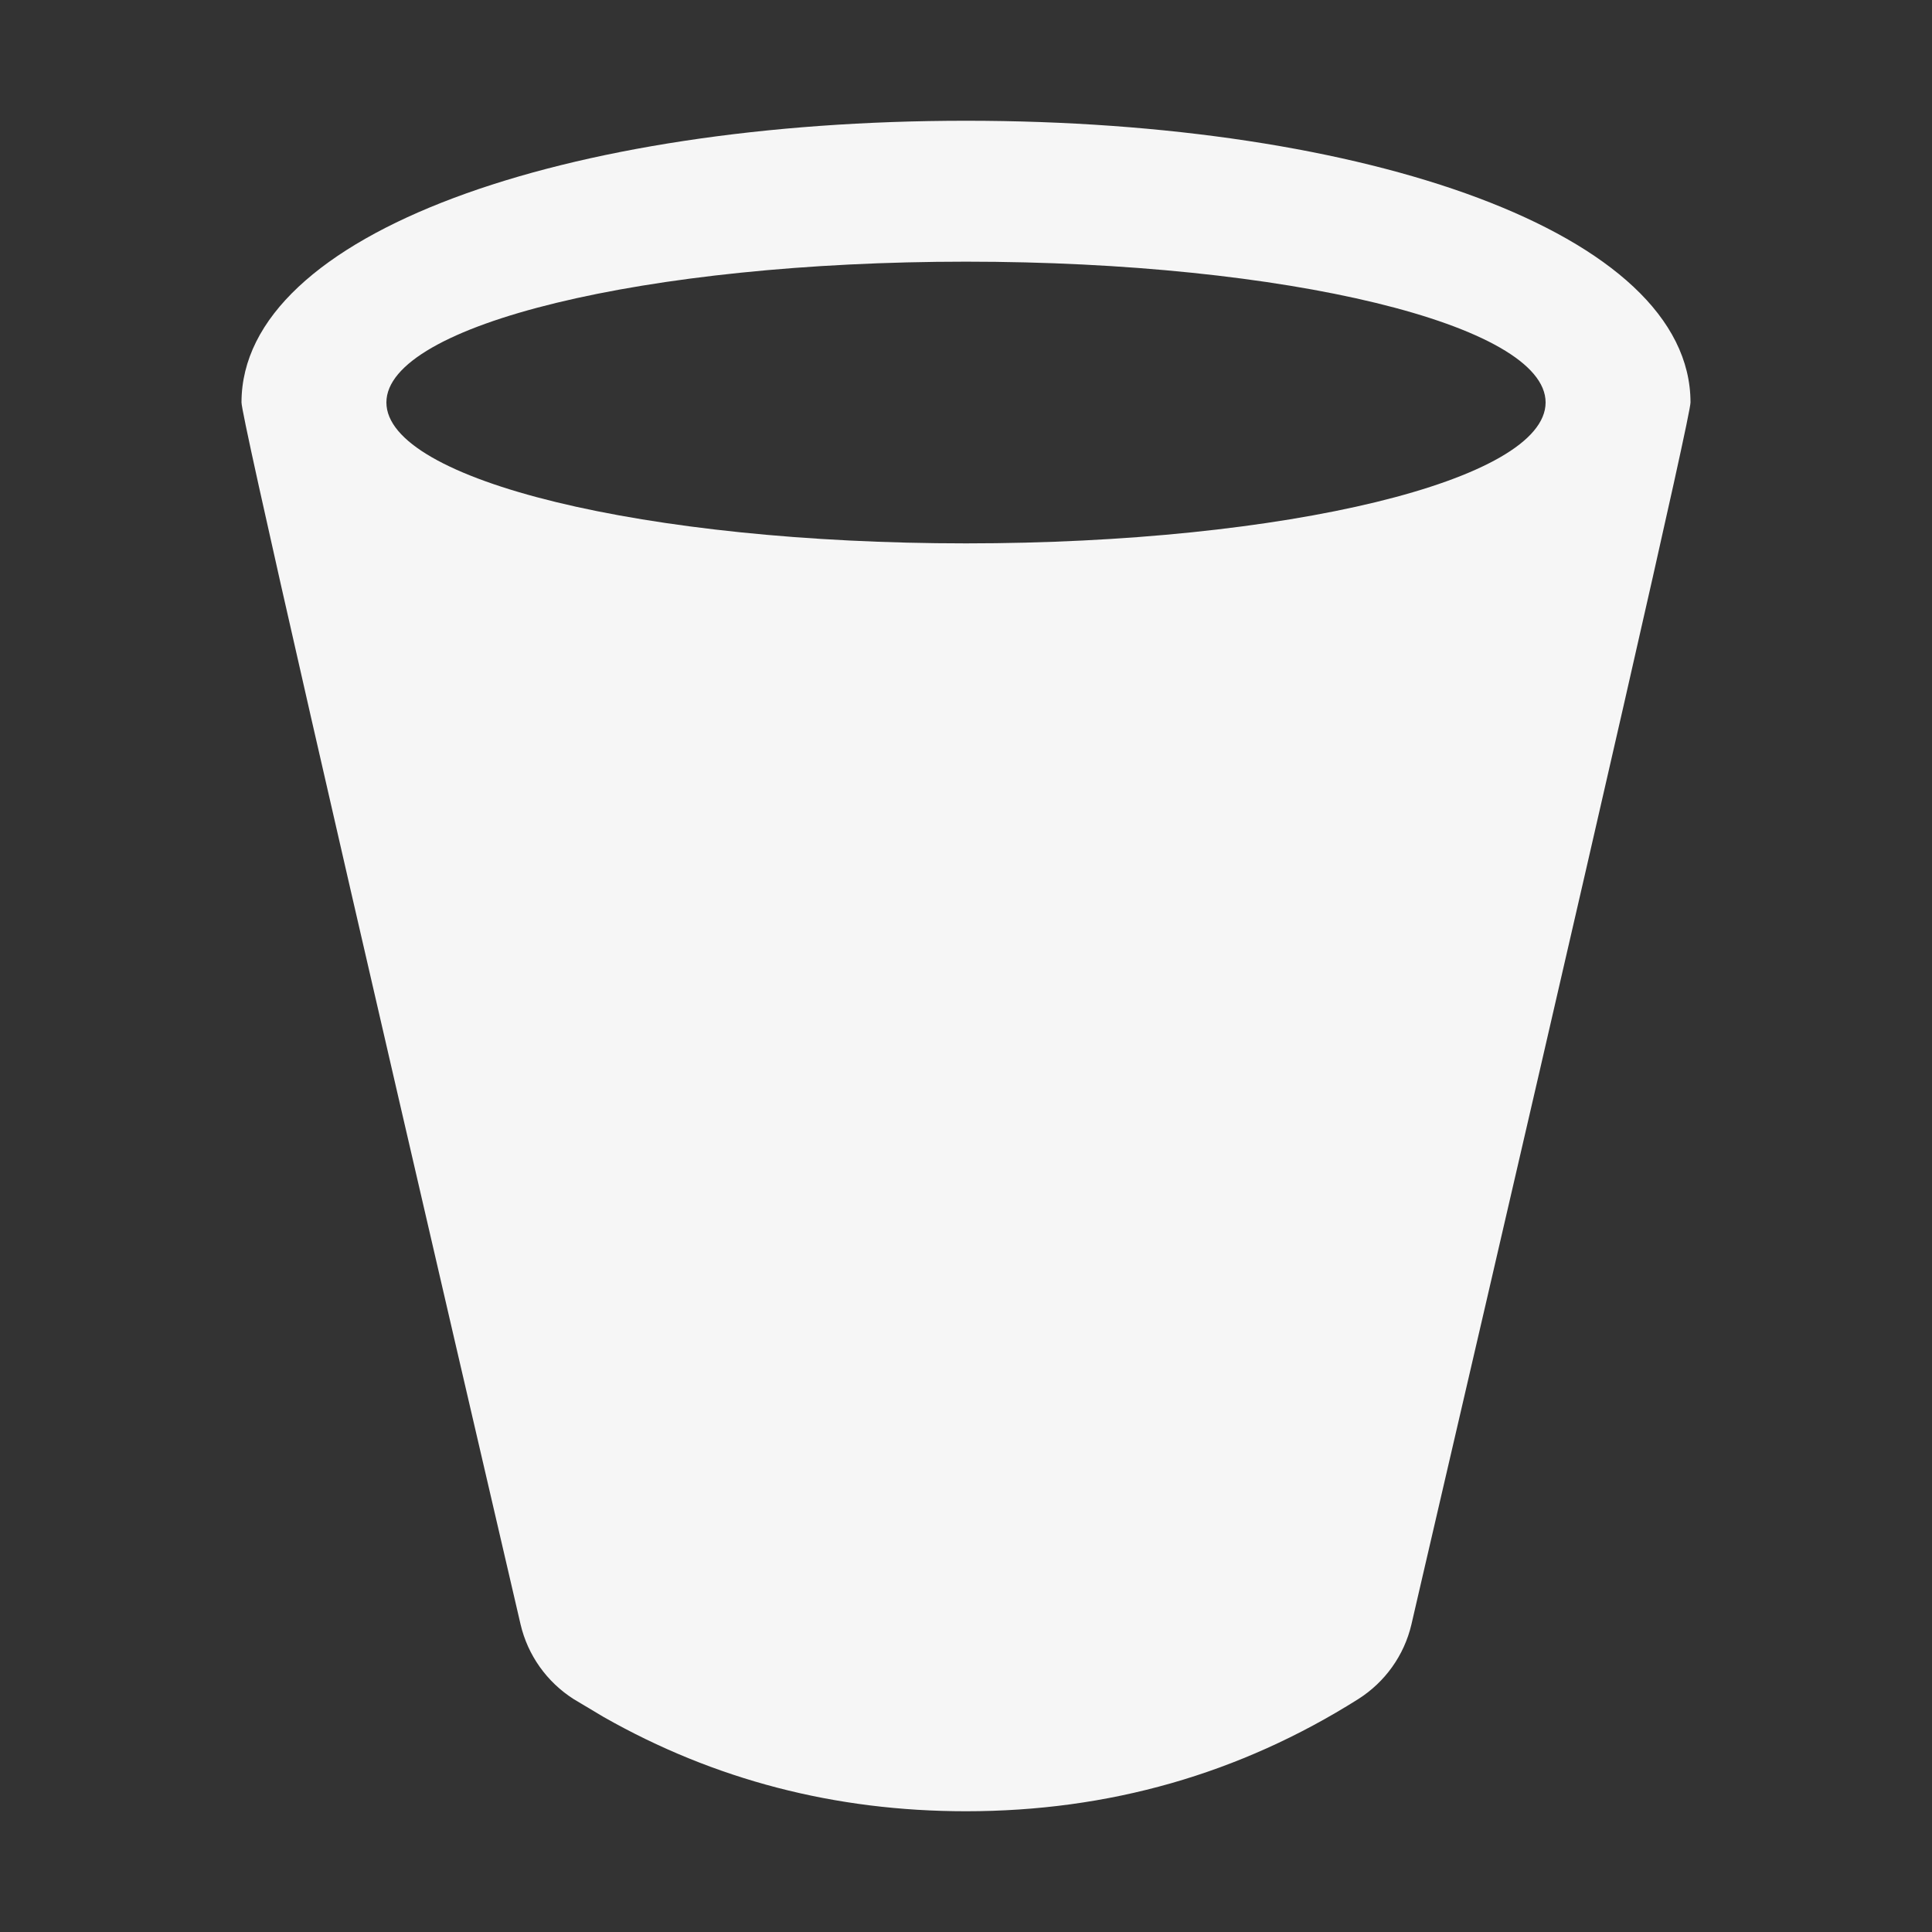 <svg xmlns="http://www.w3.org/2000/svg" width="16" height="16" viewBox="0 0 16 16">
 <rect x="0" y="0" width="16" height="16" fill="#333333" stroke="none"/>
 <defs>
  <style id="current-color-scheme" type="text/css">
   .ColorScheme-Text { color:#F6F6F6; } .ColorScheme-Highlight { color:#ffffff; }
  </style>
 </defs>
 <path style="fill:currentColor" class="ColorScheme-Text" d="M8,1 C11.314,1 14,1.928 14,3.333 C14,3.444 13.261,6.683 11.782,13.05 L11.689,13.452 C11.629,13.709 11.47,13.931 11.247,14.072 C10.265,14.691 9.182,15 8,15 C6.916,15 5.916,14.74 5,14.22 L4.752,14.072 C4.53,13.931 4.371,13.709 4.311,13.452 C2.77,6.821 2,3.448 2,3.333 C2,1.928 4.686,1 8,1 Z M8,2.167 C5.349,2.167 3.2,2.689 3.2,3.333 C3.2,3.978 5.349,4.5 8,4.5 C10.651,4.5 12.8,3.978 12.8,3.333 C12.8,2.689 10.651,2.167 8,2.167 Z"/>
</svg>
